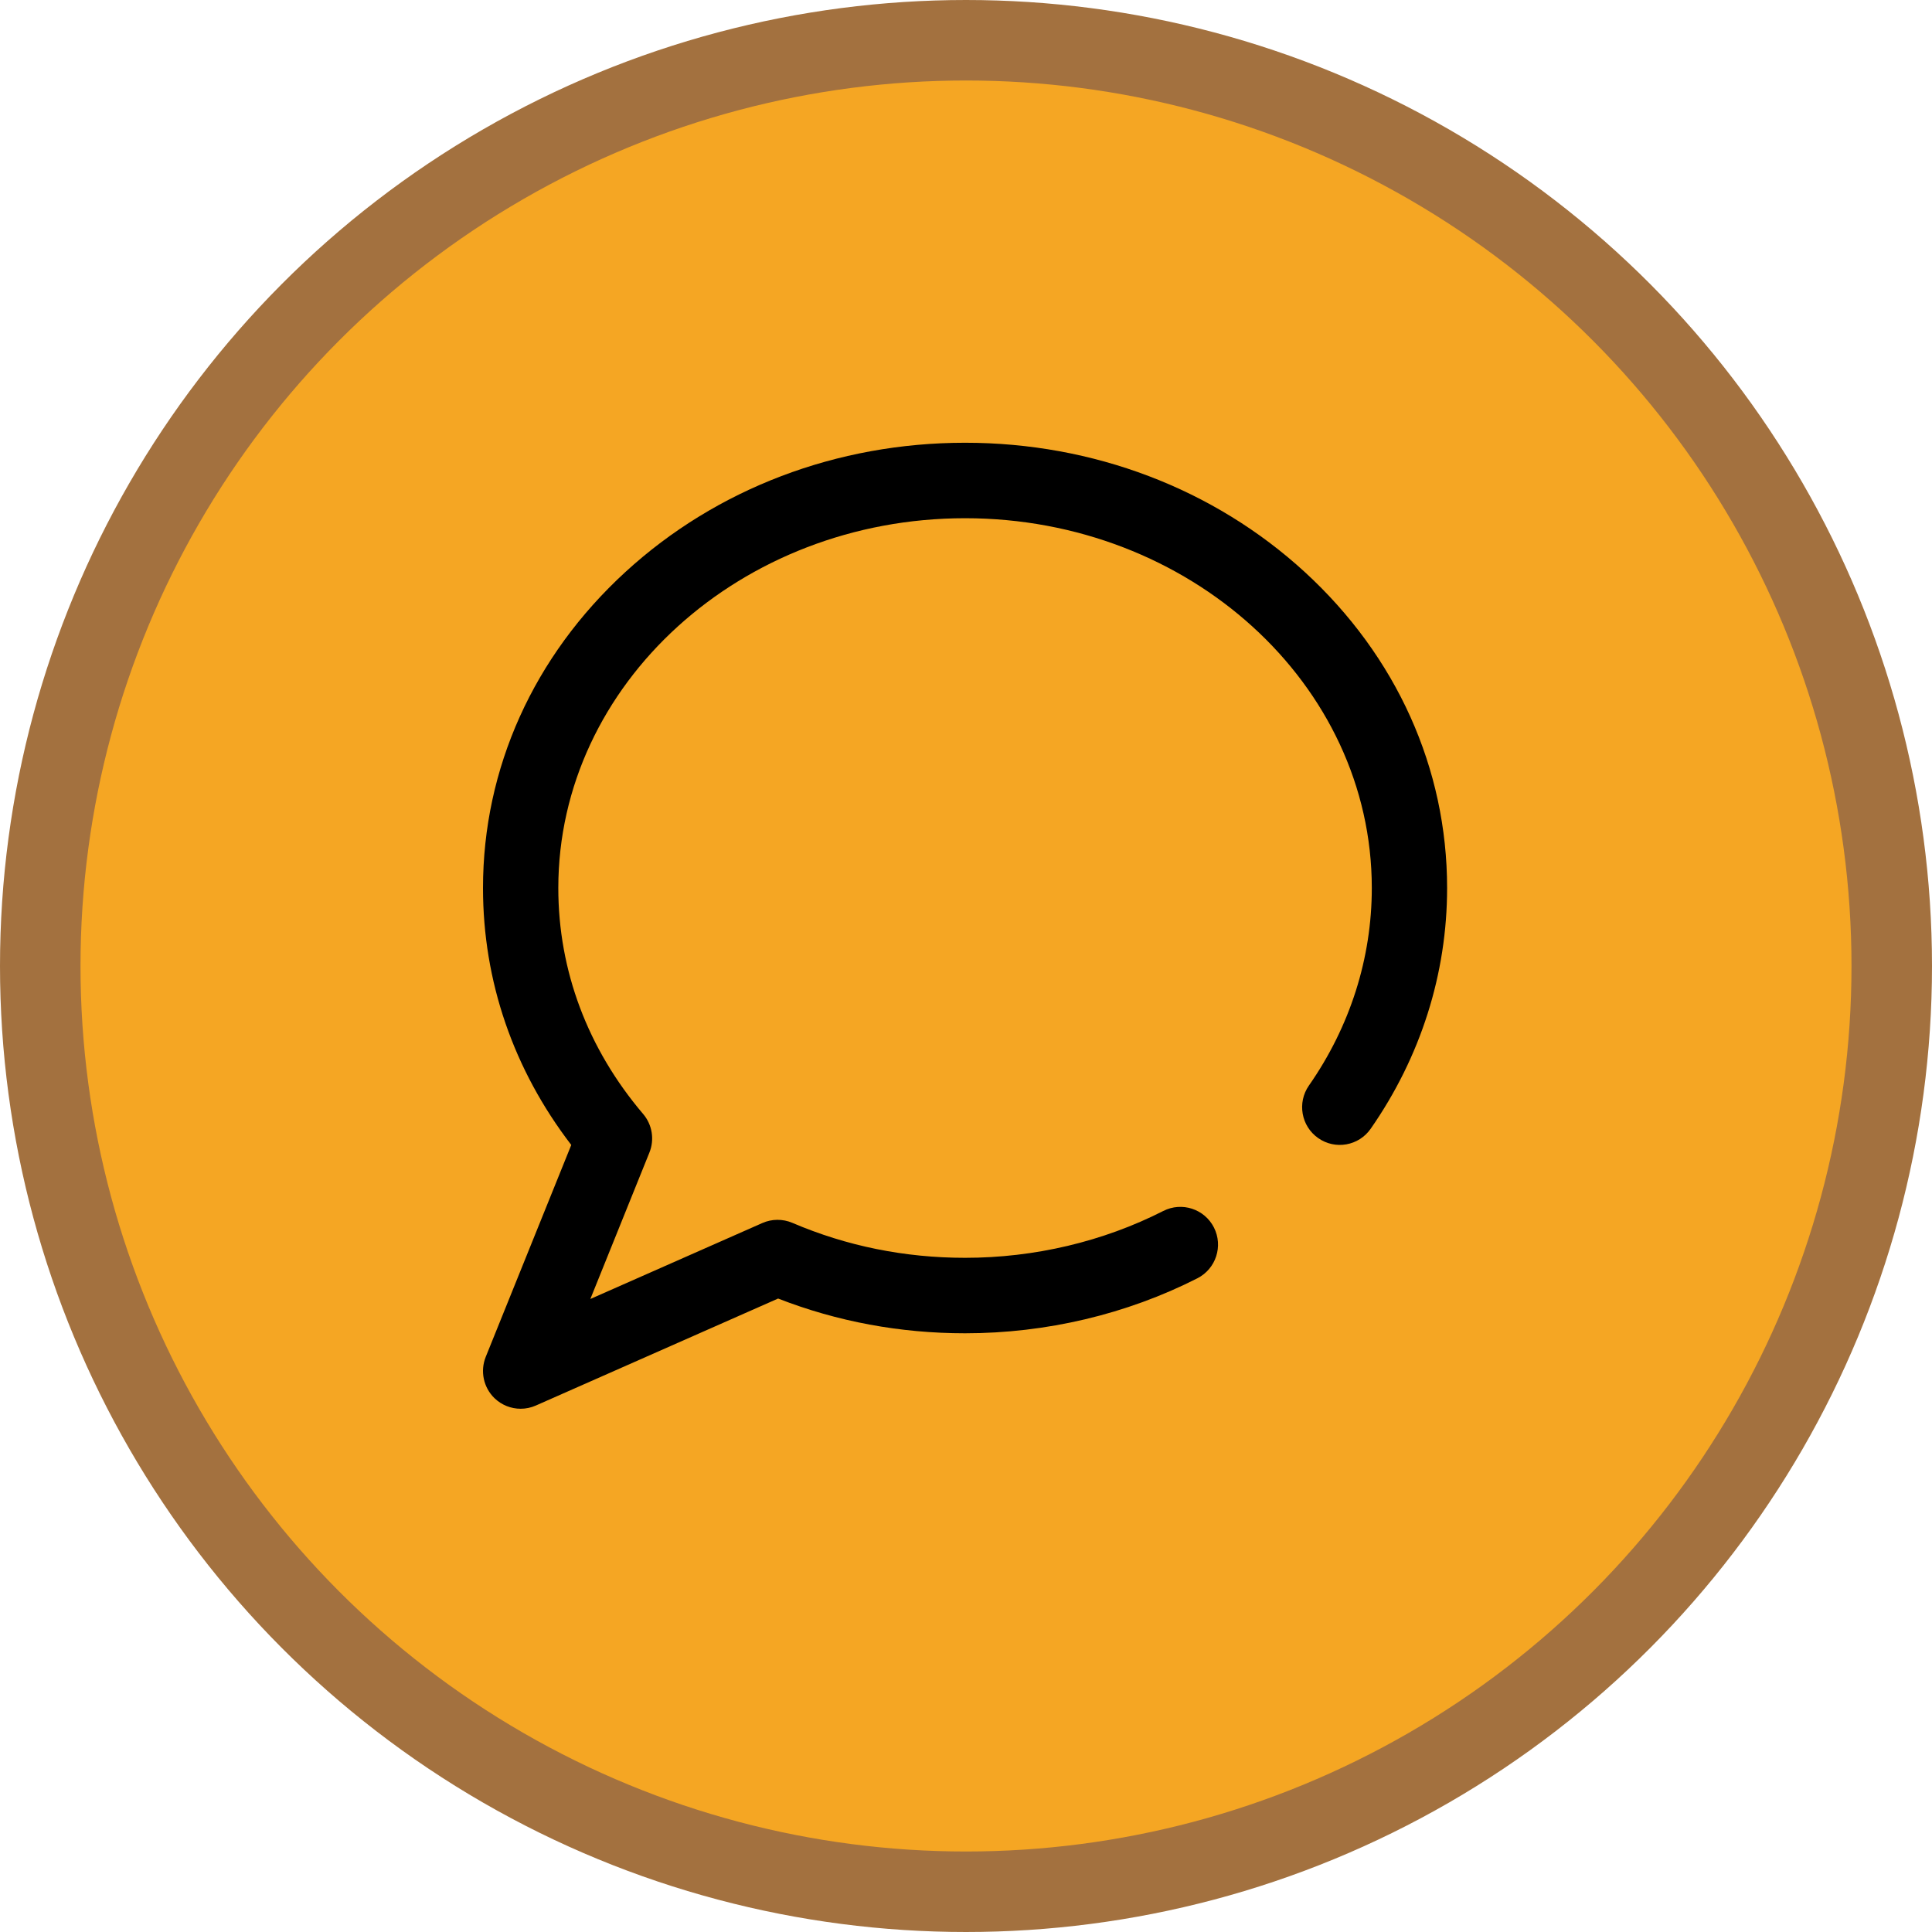 <?xml version="1.0" encoding="UTF-8"?>
<svg width="48px" height="48px" viewBox="0 0 48 48" version="1.1" xmlns="http://www.w3.org/2000/svg" xmlns:xlink="http://www.w3.org/1999/xlink">
    <!-- Generator: Sketch 50 (54983) - http://www.bohemiancoding.com/sketch -->
    <title>right-iconhover-content</title>
    <desc>Created with Sketch.</desc>
    <defs></defs>
    <g id="Page-1" stroke="none" stroke-width="1" fill="none" fill-rule="evenodd">
        <g id="Symbols" transform="translate(-219, -120)">
            <g id="right-iconhover-content" transform="translate(219, 120)">
                <circle id="Oval-Copy-6" stroke="#A3713F" stroke-width="2" fill="#F5A623" fill-rule="evenodd" cx="24" cy="24" r="23"></circle>
                <path d="M32.416,14.211 C30.157,12.141 27.16,11 23.977,11 C20.793,11 17.796,12.141 15.538,14.211 C13.256,16.304 12,19.092 12,22.062 C12,24.379 12.756,26.574 14.193,28.446 L12.068,33.711 C11.926,34.065 12.011,34.47 12.284,34.736 C12.463,34.909 12.697,35 12.936,35 C13.063,35 13.192,34.974 13.313,34.92 L19.332,32.262 C20.803,32.835 22.364,33.125 23.977,33.125 C25.996,33.125 27.992,32.652 29.75,31.758 C30.21,31.523 30.394,30.959 30.16,30.497 C29.926,30.036 29.363,29.852 28.902,30.086 C27.406,30.847 25.703,31.25 23.977,31.25 C22.477,31.25 21.033,30.958 19.685,30.381 C19.447,30.28 19.177,30.281 18.94,30.386 L14.667,32.273 L16.134,28.636 C16.265,28.313 16.205,27.943 15.979,27.677 C14.6,26.056 13.871,24.115 13.871,22.062 C13.871,16.996 18.405,12.875 23.977,12.875 C29.549,12.875 34.082,16.996 34.082,22.062 C34.082,23.807 33.542,25.504 32.519,26.971 C32.224,27.395 32.327,27.98 32.751,28.276 C33.174,28.573 33.758,28.469 34.054,28.044 C35.296,26.261 35.953,24.193 35.953,22.062 C35.953,19.092 34.697,16.304 32.416,14.211 Z" id="Shape-Copy-2" fill="#000000" fill-rule="nonzero"></path>
            </g>
        </g>
    </g>
</svg>